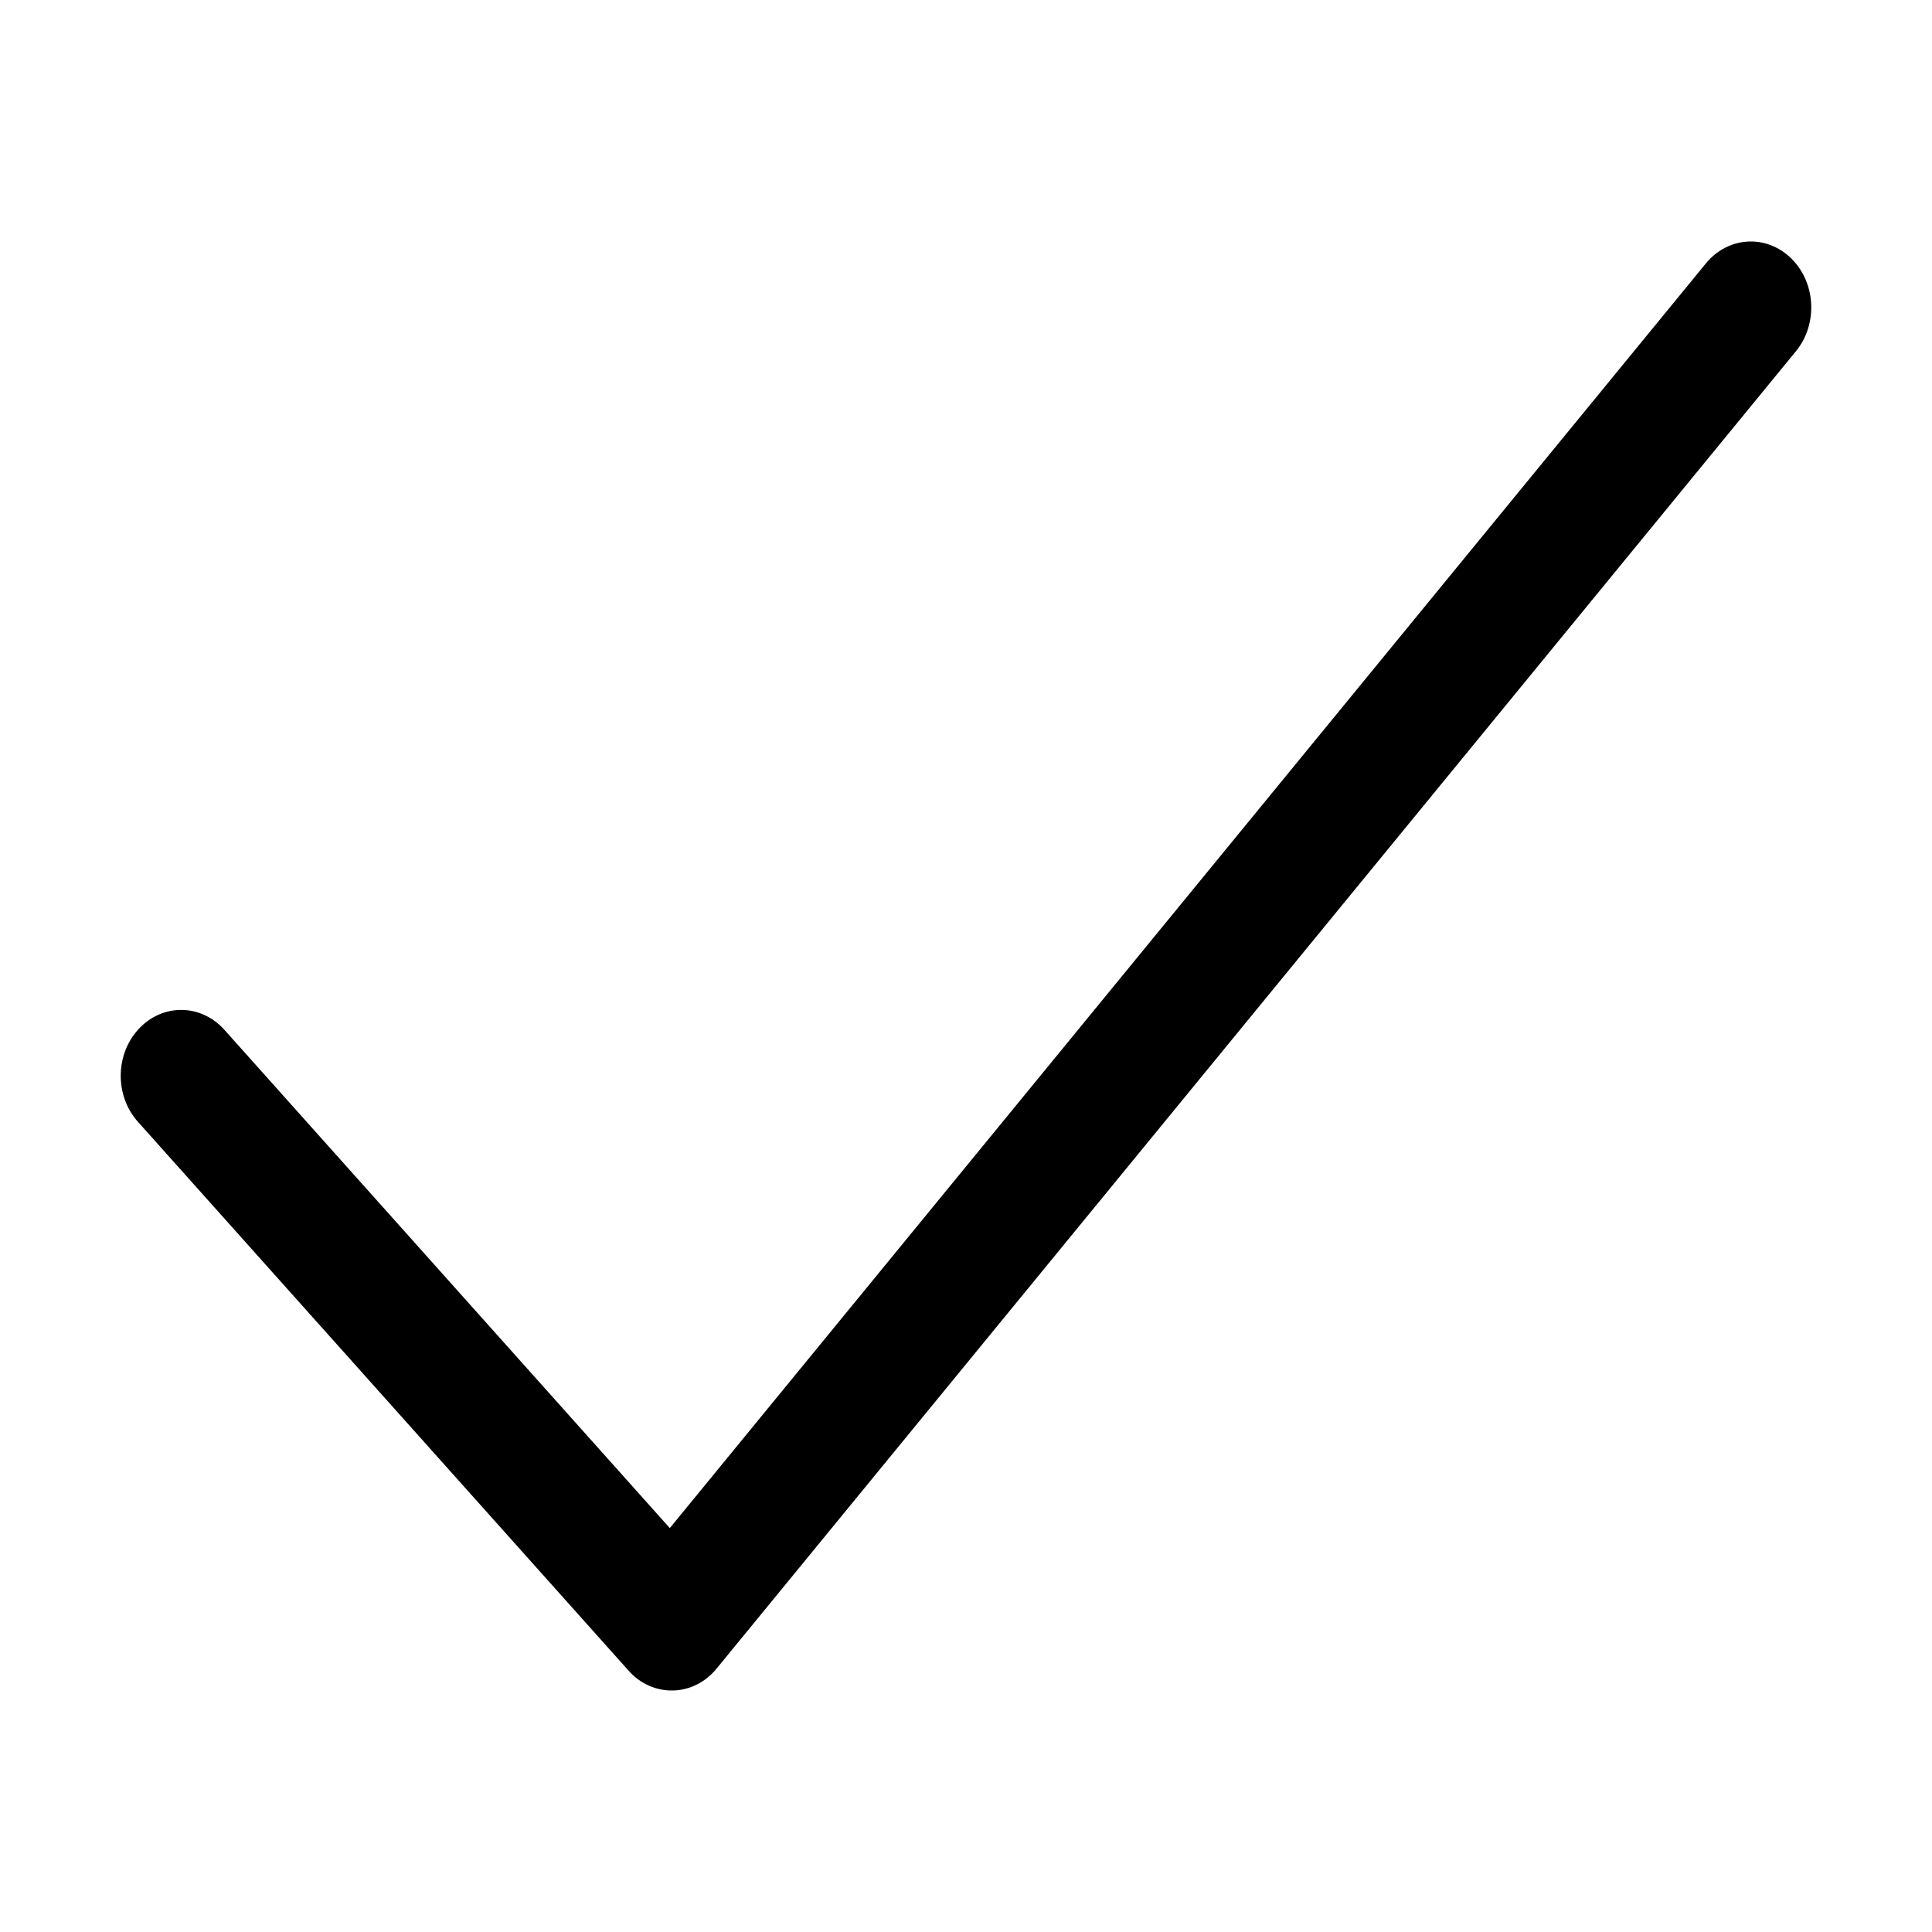 <svg width="16" height="16" viewBox="0 0 16 16" fill="none" xmlns="http://www.w3.org/2000/svg">
<path fill-rule="evenodd" clip-rule="evenodd" d="M14.833 2.139C15.039 2.34 15.057 2.684 14.873 2.909L5.935 13.818C5.843 13.931 5.712 13.997 5.573 14C5.435 14.003 5.301 13.944 5.205 13.835L1.142 9.29C0.949 9.074 0.953 8.729 1.151 8.519C1.349 8.308 1.665 8.313 1.858 8.528L5.547 12.655L14.127 2.182C14.311 1.957 14.627 1.938 14.833 2.139Z" fill="black"/>
</svg>
